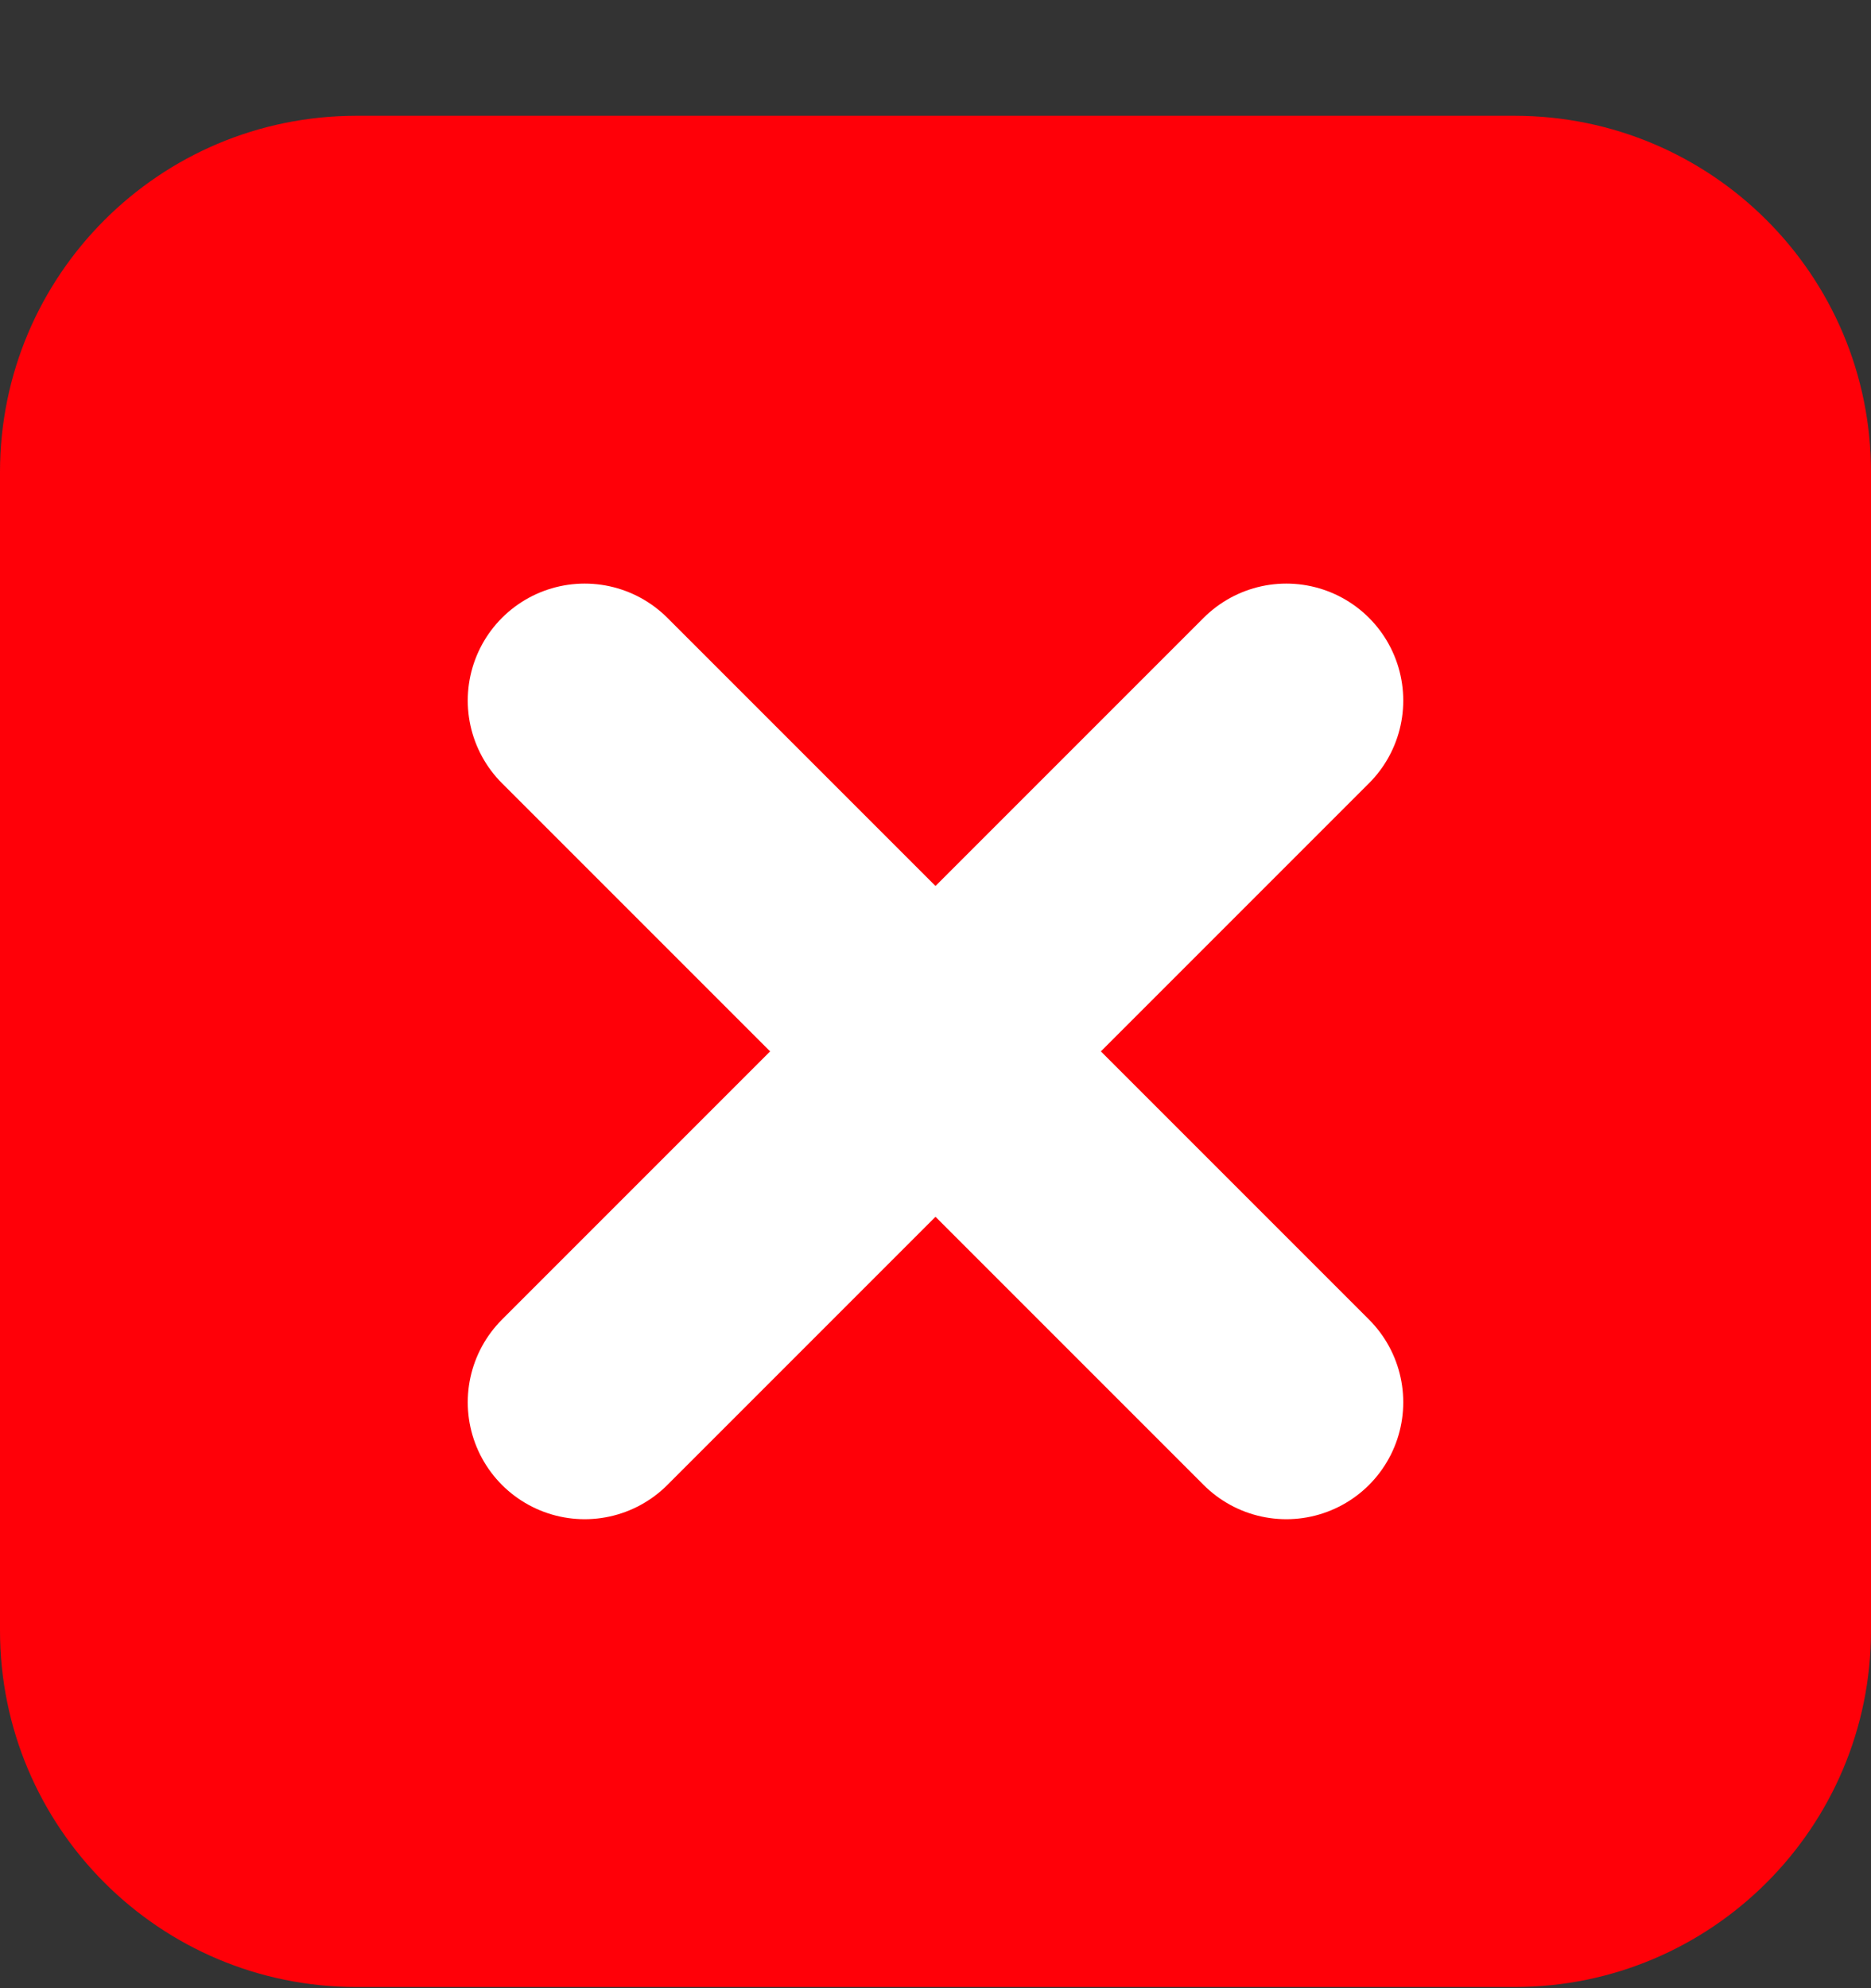 <svg width="16" height="17" viewBox="0 0 16 17" fill="none" xmlns="http://www.w3.org/2000/svg">
<rect x="0" y="0" width="16" height="17" fill="#333333" stroke="none"/>
<path d="M12.952 0.99H3.048C1.364 0.99 0 2.354 0 4.037V13.942C0 15.625 1.364 16.99 3.048 16.99H12.952C14.636 16.99 16 15.625 16 13.942V4.037C16 2.354 14.636 0.99 12.952 0.99Z" fill="#FF0008"/>
<path d="M5 5.99L11 11.99" stroke="white" stroke-width="2" stroke-linecap="round"/>
<path d="M11 5.99L5 11.99" stroke="white" stroke-width="2" stroke-linecap="round"/>
</svg>
